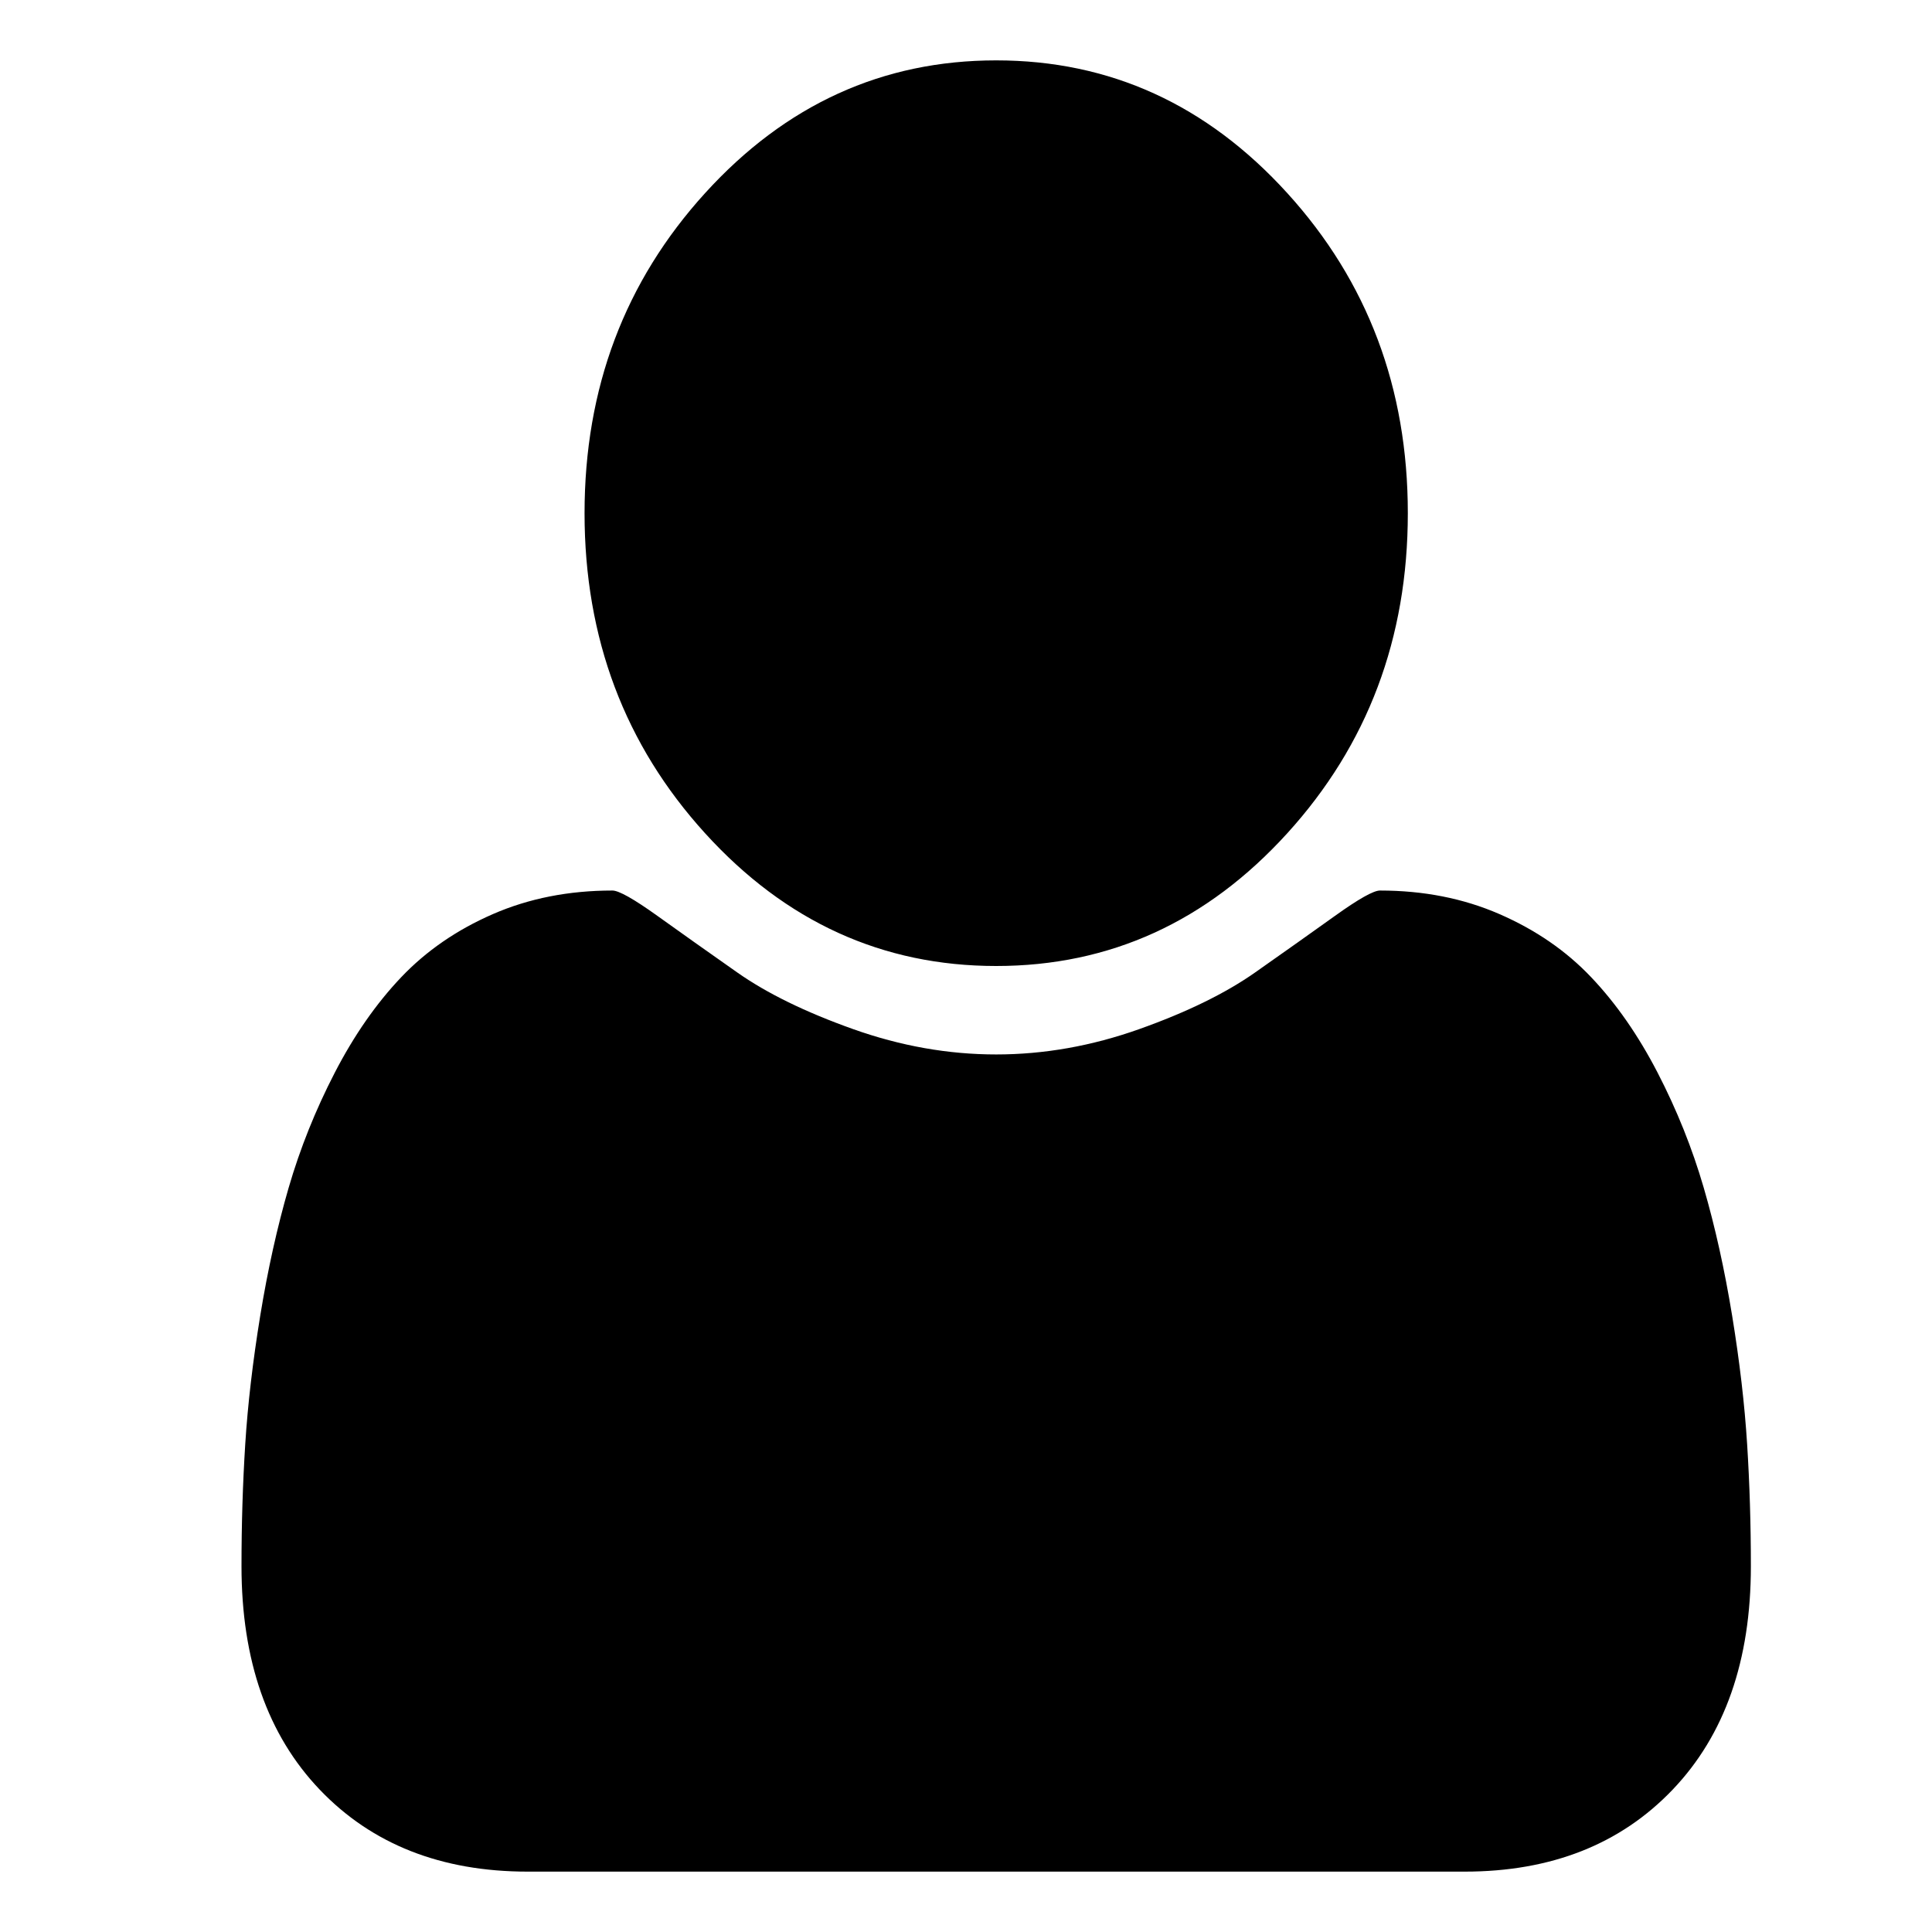 <?xml version="1.0" encoding="UTF-8" standalone="no"?>
<svg
   xmlns:dc="http://purl.org/dc/elements/1.1/"
   xmlns:cc="http://creativecommons.org/ns#"
   xmlns:rdf="http://www.w3.org/1999/02/22-rdf-syntax-ns#"
   xmlns:svg="http://www.w3.org/2000/svg"
   xmlns="http://www.w3.org/2000/svg"
   xmlns:sodipodi="http://sodipodi.sourceforge.net/DTD/sodipodi-0.dtd"
   xmlns:inkscape="http://www.inkscape.org/namespaces/inkscape"
   inkscape:version="1.0 (6e3e5246a0, 2020-05-07)"
   sodipodi:docname="person.svg"
   zoomAndPan="magnify"
   xml:space="preserve"
   width="64"
   viewBox="0 0 64 64"
   version="1.1"
   preserveAspectRatio="xMidYMid meet"
   id="Layer_1"
   height="64"
   contentStyleType="text/css"
   contentScriptType="text/ecmascript"><defs
     id="defs7" /><sodipodi:namedview
     inkscape:document-rotation="0"
     inkscape:current-layer="Layer_1"
     inkscape:window-maximized="1"
     inkscape:window-y="0"
     inkscape:window-x="0"
     inkscape:cy="26.751662"
     inkscape:cx="13.550434"
     inkscape:zoom="7.375"
     showgrid="false"
     id="namedview5"
     inkscape:window-height="1137"
     inkscape:window-width="1920"
     inkscape:pageshadow="2"
     inkscape:pageopacity="0"
     guidetolerance="10"
     gridtolerance="10"
     objecttolerance="10"
     borderopacity="1"
     bordercolor="#666666"
     pagecolor="#ffffff" /><path
     style="stroke-width:0.037;fill:#000000"
     inkscape:connector-curvature="0"
     id="path2"
     d="m 58,51.883 c 0,3.125 -0.864,5.592 -2.592,7.402 C 53.679,61.095 51.383,62 48.518,62 H 17.482 C 14.617,62 12.321,61.095 10.592,59.285 8.864,57.475 8,55.008 8,51.883 8,50.503 8.041,49.155 8.124,47.84 8.207,46.525 8.373,45.105 8.621,43.582 8.87,42.059 9.184,40.646 9.562,39.344 c 0.379,-1.302 0.888,-2.572 1.527,-3.809 0.639,-1.237 1.373,-2.292 2.202,-3.164 0.829,-0.872 1.841,-1.569 3.036,-2.09 C 17.523,29.76 18.843,29.5 20.287,29.5 c 0.213,0 0.71,0.28 1.491,0.84 0.781,0.56 1.663,1.185 2.646,1.875 0.982,0.69 2.261,1.315 3.835,1.875 1.574,0.56 3.155,0.84 4.741,0.84 1.586,0 3.166,-0.28 4.741,-0.84 1.574,-0.56 2.853,-1.185 3.835,-1.875 0.982,-0.69 1.864,-1.315 2.646,-1.875 C 45.003,29.78 45.5,29.5 45.713,29.5 c 1.444,0 2.764,0.26 3.96,0.781 1.196,0.521 2.208,1.217 3.036,2.09 0.829,0.872 1.562,1.927 2.202,3.164 0.639,1.237 1.148,2.507 1.527,3.809 0.379,1.302 0.692,2.715 0.941,4.238 0.249,1.523 0.414,2.943 0.497,4.258 C 57.959,49.155 58,50.503 58,51.883 Z M 46.636,17 c 0,4.141 -1.332,7.676 -3.995,10.605 C 39.978,30.535 36.764,32 33,32 29.236,32 26.022,30.535 23.359,27.605 20.695,24.676 19.364,21.141 19.364,17 c 0,-4.141 1.332,-7.676 3.995,-10.605 C 26.022,3.465 29.236,2 33,2 36.764,2 39.978,3.465 42.641,6.395 45.305,9.324 46.636,12.859 46.636,17 Z" /></svg>
